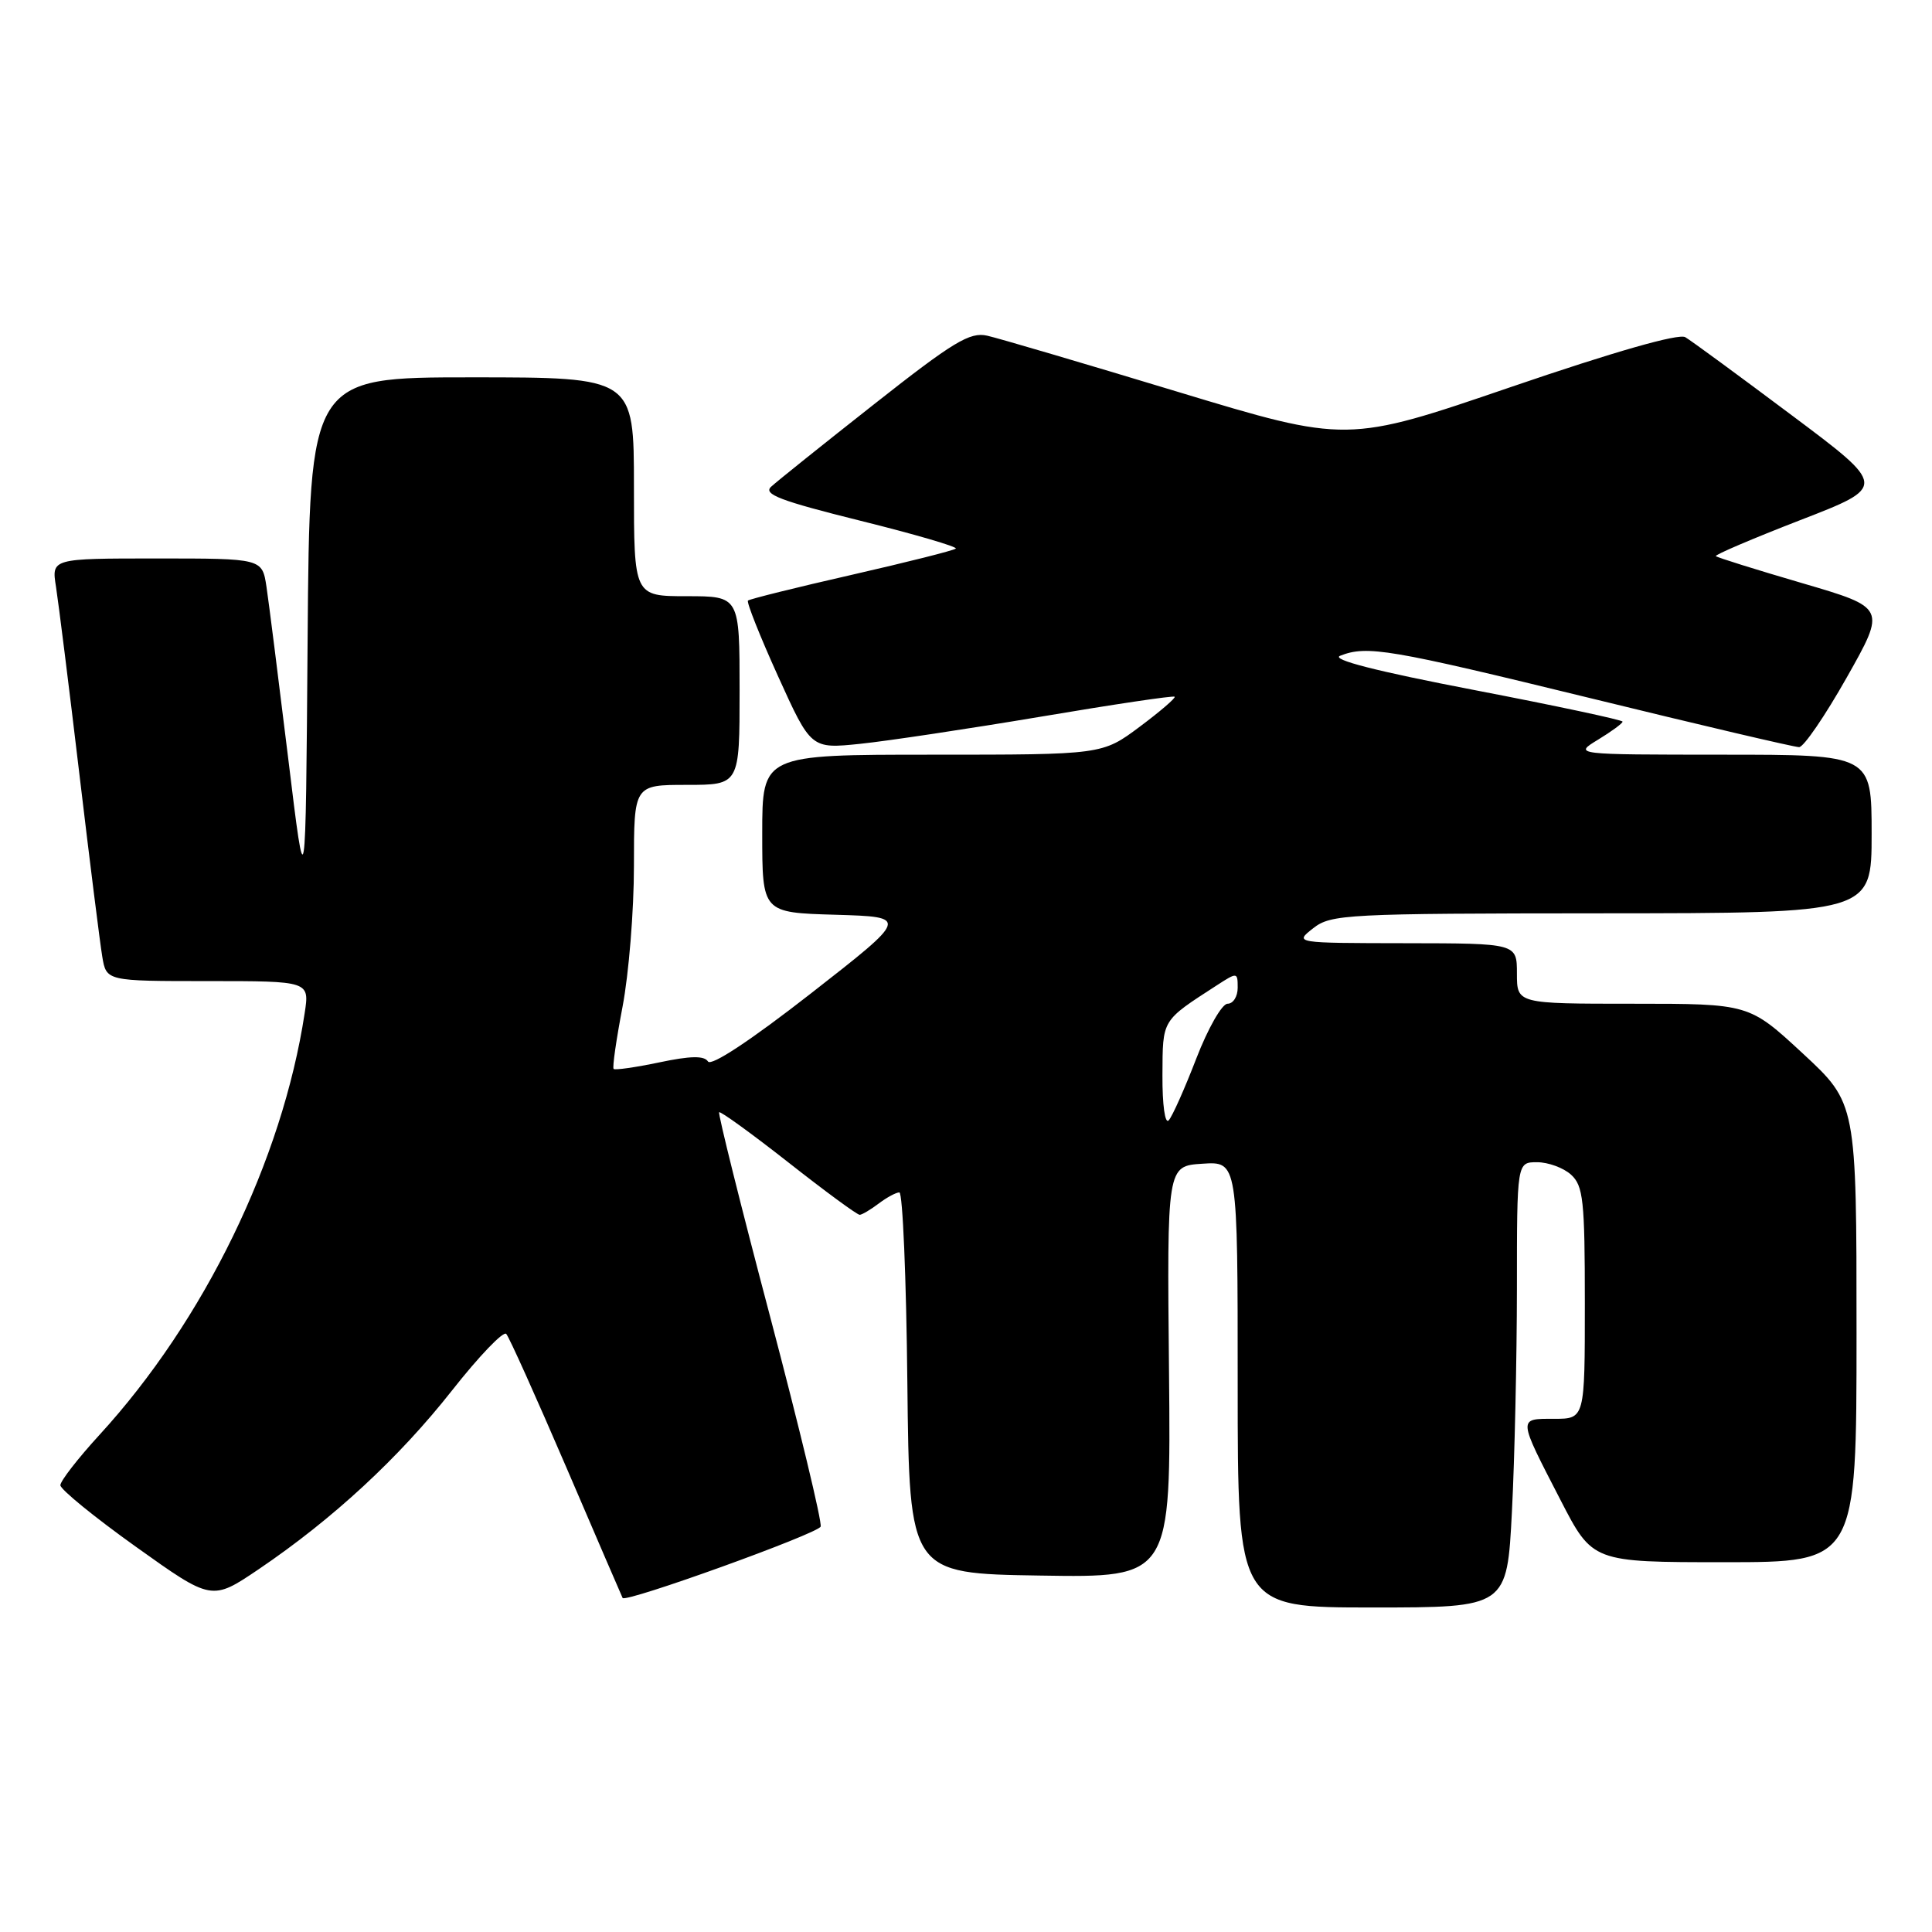 <?xml version="1.0" encoding="UTF-8" standalone="no"?>
<!DOCTYPE svg PUBLIC "-//W3C//DTD SVG 1.1//EN" "http://www.w3.org/Graphics/SVG/1.1/DTD/svg11.dtd" >
<svg xmlns="http://www.w3.org/2000/svg" xmlns:xlink="http://www.w3.org/1999/xlink" version="1.1" viewBox="0 0 256 256">
 <g >
 <path fill="currentColor"
d=" M 200.34 200.25 C 200.70 193.24 200.99 179.96 201.00 170.75 C 201.00 154.00 201.00 154.00 203.67 154.00 C 205.14 154.00 207.17 154.74 208.17 155.65 C 209.79 157.12 210.00 159.06 210.00 172.65 C 210.00 188.00 210.00 188.00 205.93 188.00 C 201.11 188.00 201.09 187.74 206.77 198.75 C 211.02 207.00 211.02 207.00 228.51 207.00 C 246.00 207.00 246.00 207.00 246.00 176.59 C 246.00 146.19 246.00 146.19 238.88 139.59 C 231.76 133.00 231.76 133.00 216.38 133.00 C 201.00 133.00 201.00 133.00 201.00 129.00 C 201.00 125.00 201.00 125.00 186.25 124.98 C 171.50 124.96 171.50 124.96 174.00 123.00 C 176.37 121.14 178.31 121.04 212.25 121.02 C 248.00 121.00 248.00 121.00 248.00 110.50 C 248.00 100.00 248.00 100.00 228.25 100.00 C 208.50 99.99 208.50 99.99 211.75 98.01 C 213.54 96.92 215.00 95.85 215.00 95.62 C 215.00 95.40 206.15 93.51 195.33 91.43 C 182.33 88.93 176.31 87.39 177.58 86.89 C 181.15 85.49 184.05 85.99 210.69 92.50 C 225.31 96.08 237.77 99.00 238.39 99.00 C 239.00 99.00 241.84 94.84 244.71 89.76 C 249.92 80.53 249.92 80.53 238.80 77.27 C 232.68 75.48 227.53 73.87 227.36 73.69 C 227.19 73.52 232.22 71.37 238.54 68.92 C 250.04 64.47 250.04 64.47 237.37 54.99 C 230.40 49.77 224.08 45.13 223.31 44.68 C 222.43 44.16 213.92 46.59 200.21 51.28 C 178.50 58.71 178.50 58.71 156.00 51.90 C 143.62 48.15 132.29 44.81 130.81 44.48 C 128.51 43.96 126.34 45.27 115.81 53.57 C 109.04 58.90 102.90 63.82 102.17 64.50 C 101.10 65.49 103.43 66.37 113.96 68.99 C 121.18 70.78 126.88 72.45 126.65 72.69 C 126.41 72.93 120.20 74.49 112.85 76.17 C 105.51 77.84 99.32 79.38 99.11 79.58 C 98.90 79.78 100.69 84.29 103.09 89.59 C 107.46 99.23 107.46 99.23 113.98 98.56 C 117.57 98.19 128.34 96.57 137.93 94.96 C 147.51 93.34 155.49 92.15 155.65 92.32 C 155.81 92.48 153.72 94.28 151.00 96.31 C 146.05 100.00 146.05 100.00 123.53 100.00 C 101.00 100.00 101.00 100.00 101.00 110.46 C 101.00 120.93 101.00 120.93 110.72 121.21 C 120.43 121.50 120.43 121.50 107.47 131.62 C 99.46 137.87 94.23 141.32 93.81 140.65 C 93.31 139.87 91.49 139.90 87.37 140.77 C 84.22 141.43 81.49 141.82 81.31 141.64 C 81.12 141.46 81.66 137.75 82.49 133.40 C 83.32 129.06 84.00 120.66 84.00 114.75 C 84.00 104.00 84.00 104.00 91.00 104.00 C 98.00 104.00 98.00 104.00 98.00 91.50 C 98.00 79.00 98.00 79.00 91.00 79.00 C 84.00 79.00 84.00 79.00 84.00 64.50 C 84.00 50.00 84.00 50.00 62.51 50.00 C 41.03 50.00 41.03 50.00 40.76 84.75 C 40.50 119.50 40.50 119.50 38.19 100.50 C 36.91 90.05 35.62 79.81 35.31 77.75 C 34.74 74.00 34.74 74.00 20.78 74.00 C 6.82 74.00 6.82 74.00 7.42 77.75 C 7.74 79.81 9.14 90.95 10.51 102.50 C 11.88 114.05 13.25 124.96 13.55 126.75 C 14.09 130.00 14.09 130.00 27.56 130.00 C 41.02 130.00 41.02 130.00 40.37 134.25 C 37.40 153.74 27.05 175.00 13.17 190.14 C 10.33 193.24 8.00 196.24 8.00 196.80 C 8.00 197.35 12.51 201.03 18.03 204.97 C 28.06 212.13 28.06 212.13 34.28 207.93 C 44.10 201.28 52.86 193.18 59.89 184.25 C 63.47 179.70 66.70 176.33 67.08 176.75 C 67.46 177.16 71.05 185.15 75.07 194.50 C 79.08 203.85 82.43 211.61 82.50 211.74 C 82.89 212.41 108.43 203.20 108.74 202.28 C 108.94 201.68 105.92 189.15 102.04 174.44 C 98.15 159.73 95.12 147.55 95.29 147.38 C 95.46 147.21 99.59 150.20 104.47 154.03 C 109.35 157.87 113.60 160.99 113.92 160.97 C 114.24 160.95 115.37 160.28 116.44 159.47 C 117.51 158.66 118.74 158.00 119.17 158.00 C 119.61 158.00 120.09 169.36 120.23 183.25 C 120.50 208.50 120.50 208.50 137.83 208.77 C 155.16 209.05 155.16 209.05 154.90 181.77 C 154.63 154.50 154.63 154.50 159.32 154.20 C 164.00 153.89 164.00 153.89 164.00 183.45 C 164.00 213.00 164.00 213.00 181.85 213.00 C 199.69 213.00 199.69 213.00 200.34 200.25 Z  M 154.03 142.45 C 154.07 135.00 153.87 135.33 161.25 130.55 C 163.94 128.81 164.00 128.81 164.00 130.88 C 164.00 132.05 163.40 133.00 162.66 133.00 C 161.92 133.00 160.07 136.24 158.52 140.25 C 156.98 144.24 155.34 147.93 154.86 148.45 C 154.37 148.99 154.01 146.42 154.03 142.45 Z "/>
</g>
</svg>